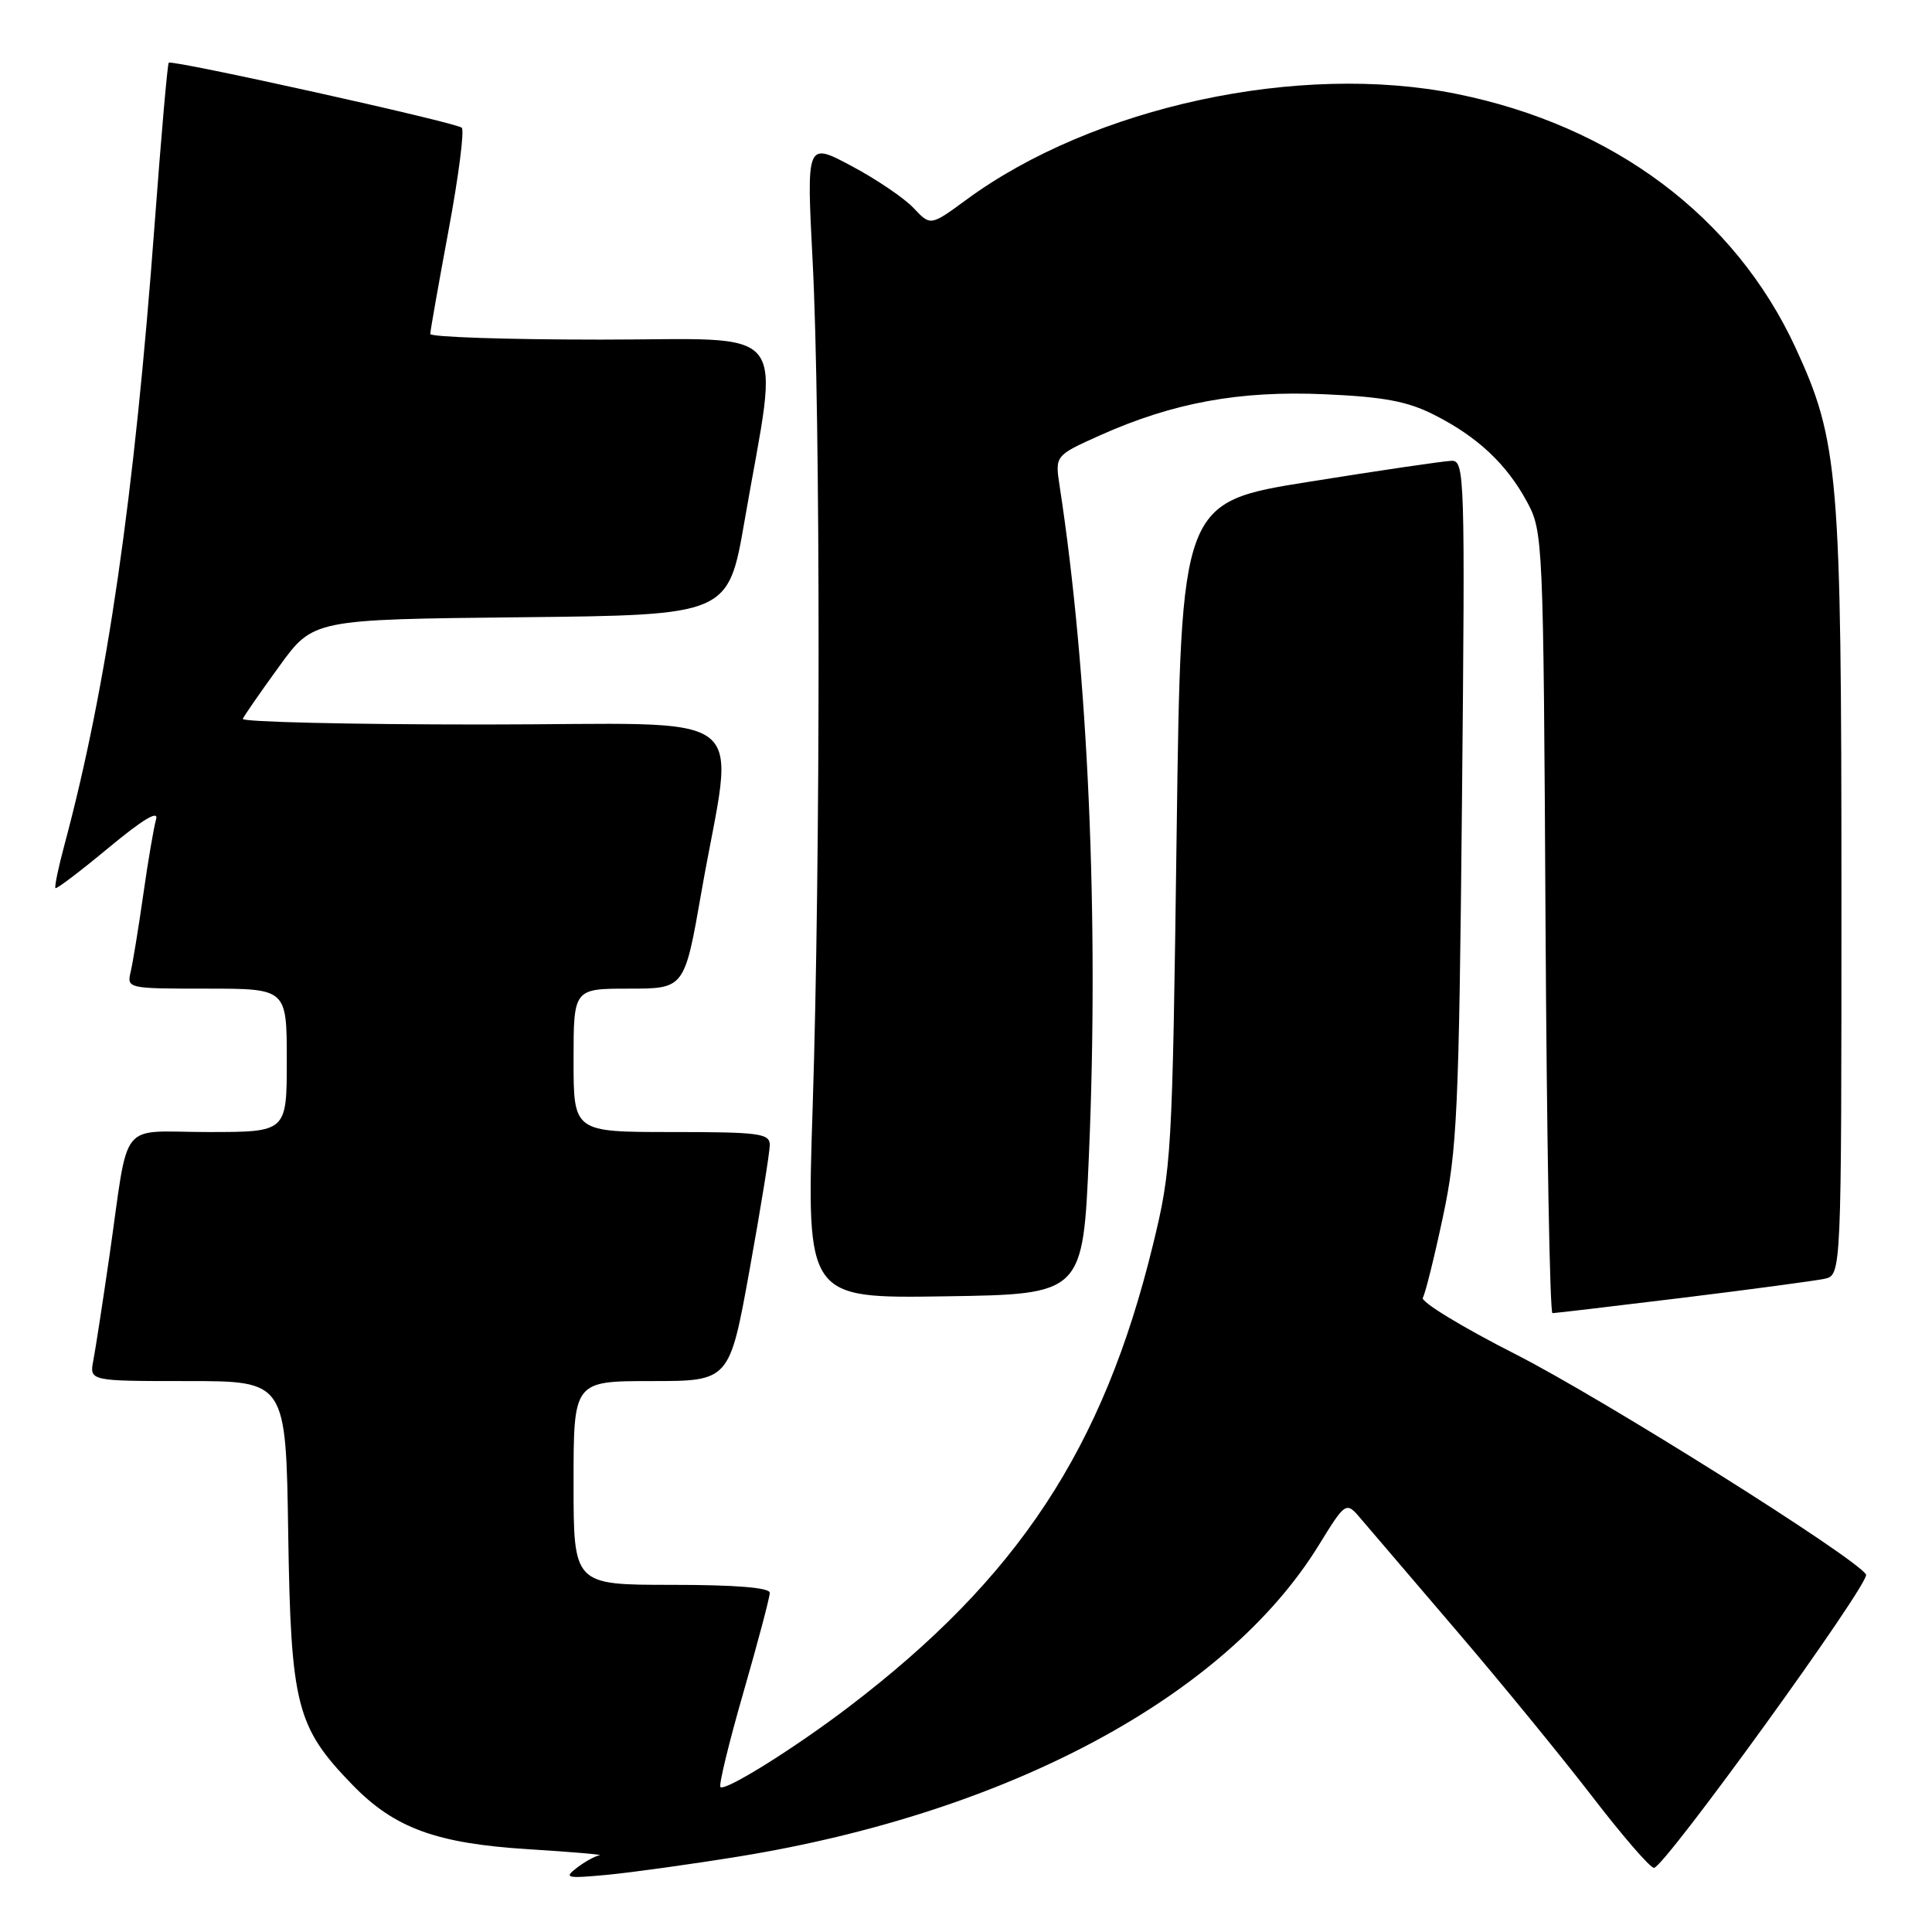<?xml version="1.0" encoding="UTF-8" standalone="no"?>
<!DOCTYPE svg PUBLIC "-//W3C//DTD SVG 1.1//EN" "http://www.w3.org/Graphics/SVG/1.1/DTD/svg11.dtd" >
<svg xmlns="http://www.w3.org/2000/svg" xmlns:xlink="http://www.w3.org/1999/xlink" version="1.1" viewBox="0 0 256 256">
 <g >
 <path fill="currentColor"
d=" M 98.00 245.98 C 133.70 240.16 162.38 224.77 174.71 204.80 C 178.35 198.90 178.35 198.90 180.42 201.36 C 181.57 202.71 187.26 209.37 193.07 216.16 C 198.88 222.95 206.92 232.78 210.94 238.00 C 214.95 243.22 218.65 247.50 219.16 247.50 C 220.52 247.50 247.88 209.66 247.26 208.63 C 245.92 206.40 212.38 185.33 200.87 179.47 C 193.76 175.86 188.21 172.48 188.53 171.96 C 188.85 171.44 190.05 166.63 191.19 161.26 C 193.08 152.40 193.32 147.31 193.72 106.25 C 194.14 62.89 194.08 61.00 192.33 61.06 C 191.32 61.09 182.85 62.33 173.50 63.83 C 156.50 66.54 156.50 66.54 155.91 110.52 C 155.34 153.31 155.25 154.78 152.76 165.00 C 146.18 191.95 134.91 209.07 112.50 226.15 C 105.30 231.64 96.07 237.40 95.46 236.79 C 95.22 236.55 96.59 230.90 98.51 224.24 C 100.43 217.58 102.00 211.64 102.00 211.06 C 102.00 210.37 97.50 210.00 89.00 210.00 C 76.00 210.00 76.00 210.00 76.00 196.50 C 76.00 183.00 76.00 183.00 86.33 183.00 C 96.66 183.00 96.66 183.00 99.33 168.22 C 100.80 160.09 102.00 152.66 102.00 151.72 C 102.00 150.18 100.62 150.00 89.00 150.00 C 76.00 150.00 76.00 150.00 76.00 140.50 C 76.00 131.00 76.00 131.00 83.35 131.00 C 90.70 131.00 90.70 131.00 92.93 118.26 C 97.30 93.23 100.89 96.00 64.06 96.00 C 46.33 96.00 31.98 95.66 32.17 95.25 C 32.35 94.84 34.52 91.70 37.00 88.29 C 41.50 82.08 41.50 82.08 69.00 81.79 C 96.50 81.50 96.50 81.50 98.66 69.00 C 103.26 42.42 105.31 45.00 79.60 45.00 C 67.17 45.00 57.00 44.66 57.01 44.25 C 57.02 43.84 58.11 37.65 59.44 30.50 C 60.77 23.35 61.56 17.24 61.18 16.92 C 60.36 16.21 22.79 7.88 22.36 8.31 C 22.19 8.47 21.36 18.03 20.50 29.55 C 17.81 65.86 14.17 90.95 8.54 111.95 C 7.73 114.95 7.20 117.53 7.35 117.68 C 7.50 117.83 10.69 115.41 14.43 112.30 C 18.97 108.54 21.06 107.29 20.68 108.57 C 20.38 109.63 19.61 114.10 18.99 118.50 C 18.36 122.90 17.61 127.51 17.32 128.75 C 16.79 130.98 16.90 131.00 27.39 131.00 C 38.00 131.00 38.00 131.00 38.00 140.50 C 38.00 150.00 38.00 150.00 27.58 150.00 C 15.52 150.00 17.17 147.92 14.49 166.50 C 13.61 172.55 12.66 178.74 12.37 180.25 C 11.84 183.00 11.84 183.00 24.86 183.00 C 37.89 183.00 37.89 183.00 38.19 203.25 C 38.54 226.00 39.27 228.85 46.71 236.51 C 52.27 242.24 57.82 244.27 70.00 245.03 C 75.78 245.39 80.02 245.75 79.44 245.84 C 78.86 245.93 77.51 246.67 76.44 247.49 C 74.67 248.85 75.04 248.93 80.50 248.42 C 83.80 248.10 91.67 247.01 98.00 245.98 Z  M 222.91 171.97 C 232.04 170.85 240.51 169.71 241.75 169.45 C 244.00 168.96 244.00 168.96 244.00 118.44 C 244.00 62.77 243.64 58.47 237.91 46.06 C 229.88 28.70 213.81 16.66 193.04 12.45 C 172.19 8.22 144.88 14.11 128.08 26.44 C 123.30 29.95 123.30 29.95 121.06 27.57 C 119.83 26.26 116.13 23.75 112.84 22.00 C 106.86 18.81 106.86 18.81 107.68 34.65 C 108.73 55.02 108.73 114.30 107.68 146.77 C 106.86 172.05 106.86 172.05 125.18 171.77 C 143.50 171.50 143.50 171.50 144.29 153.00 C 145.63 121.72 144.19 89.03 140.41 64.43 C 139.79 60.37 139.79 60.37 145.70 57.71 C 155.41 53.36 164.19 51.74 175.50 52.24 C 183.31 52.58 186.49 53.17 190.00 54.95 C 195.77 57.86 199.63 61.48 202.34 66.50 C 204.46 70.43 204.51 71.42 204.79 122.25 C 204.95 150.71 205.36 174.00 205.71 174.00 C 206.05 174.00 213.79 173.08 222.91 171.97 Z "/>
</g>
</svg>